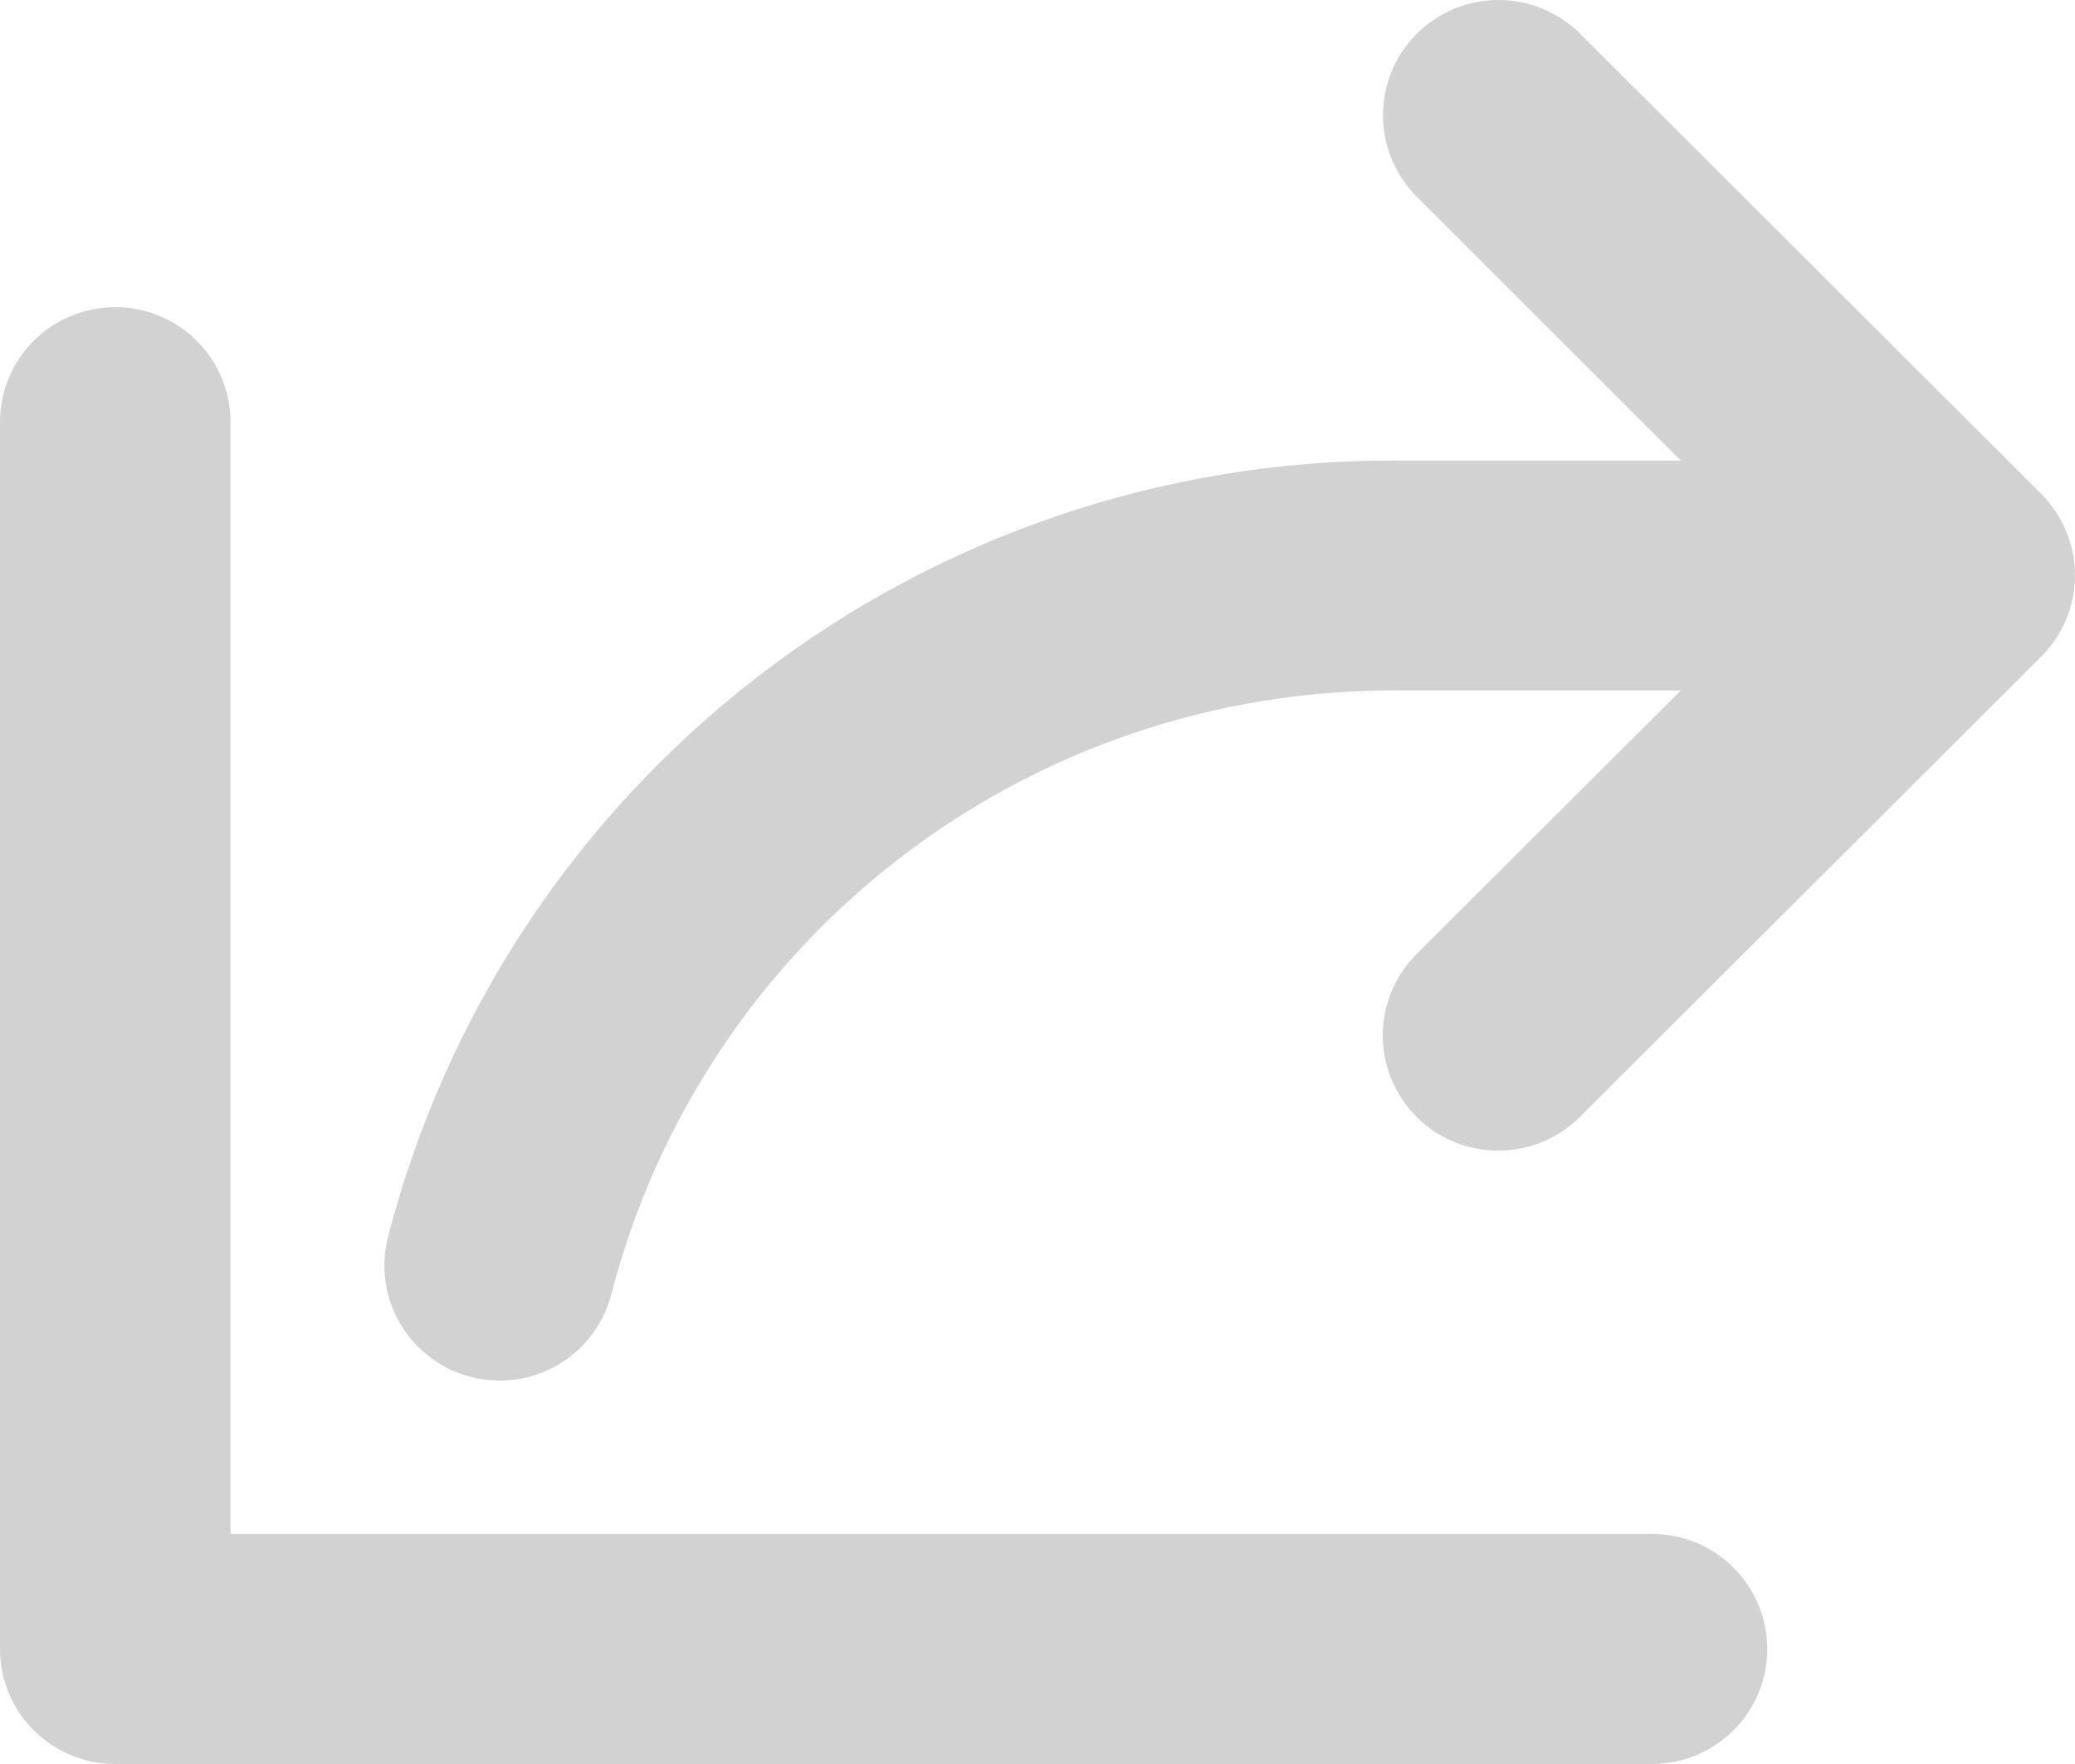 <svg width="20" height="17" viewBox="0 0 20 17" fill="none" xmlns="http://www.w3.org/2000/svg">
<path d="M19.672 6.33L15.228 10.764C15.019 10.972 14.736 11.089 14.441 11.089C14.146 11.089 13.863 10.972 13.654 10.764C13.446 10.556 13.328 10.273 13.328 9.979C13.328 9.684 13.446 9.402 13.654 9.194L16.201 6.654H13.424C11.699 6.654 10.024 7.225 8.66 8.279C7.297 9.332 6.323 10.808 5.892 12.474C5.855 12.615 5.791 12.747 5.703 12.864C5.616 12.98 5.506 13.078 5.38 13.152C5.255 13.226 5.115 13.274 4.971 13.294C4.827 13.315 4.679 13.306 4.538 13.27C4.397 13.234 4.264 13.17 4.148 13.082C4.031 12.995 3.933 12.885 3.859 12.76C3.785 12.634 3.736 12.496 3.716 12.351C3.695 12.207 3.704 12.061 3.74 11.92C4.294 9.777 5.545 7.879 7.298 6.525C9.052 5.17 11.207 4.436 13.424 4.438H16.201L13.656 1.896C13.447 1.687 13.33 1.405 13.33 1.11C13.33 0.816 13.447 0.533 13.656 0.325C13.865 0.117 14.148 3.10295e-09 14.443 0C14.738 -3.10295e-09 15.021 0.117 15.23 0.325L19.674 4.759C19.777 4.862 19.859 4.985 19.915 5.12C19.971 5.254 20 5.399 20 5.545C20 5.691 19.971 5.836 19.914 5.97C19.858 6.105 19.776 6.227 19.672 6.33ZM15.923 14.783H2.222V4.068C2.222 3.774 2.105 3.492 1.896 3.284C1.688 3.076 1.406 2.96 1.111 2.96C0.816 2.96 0.534 3.076 0.325 3.284C0.117 3.492 0 3.774 0 4.068V15.892C0 16.186 0.117 16.468 0.325 16.675C0.534 16.883 0.816 17 1.111 17H15.923C16.218 17 16.501 16.883 16.709 16.675C16.917 16.468 17.034 16.186 17.034 15.892C17.034 15.598 16.917 15.316 16.709 15.108C16.501 14.9 16.218 14.783 15.923 14.783Z" fill="#D2D2D2"/>
</svg>
